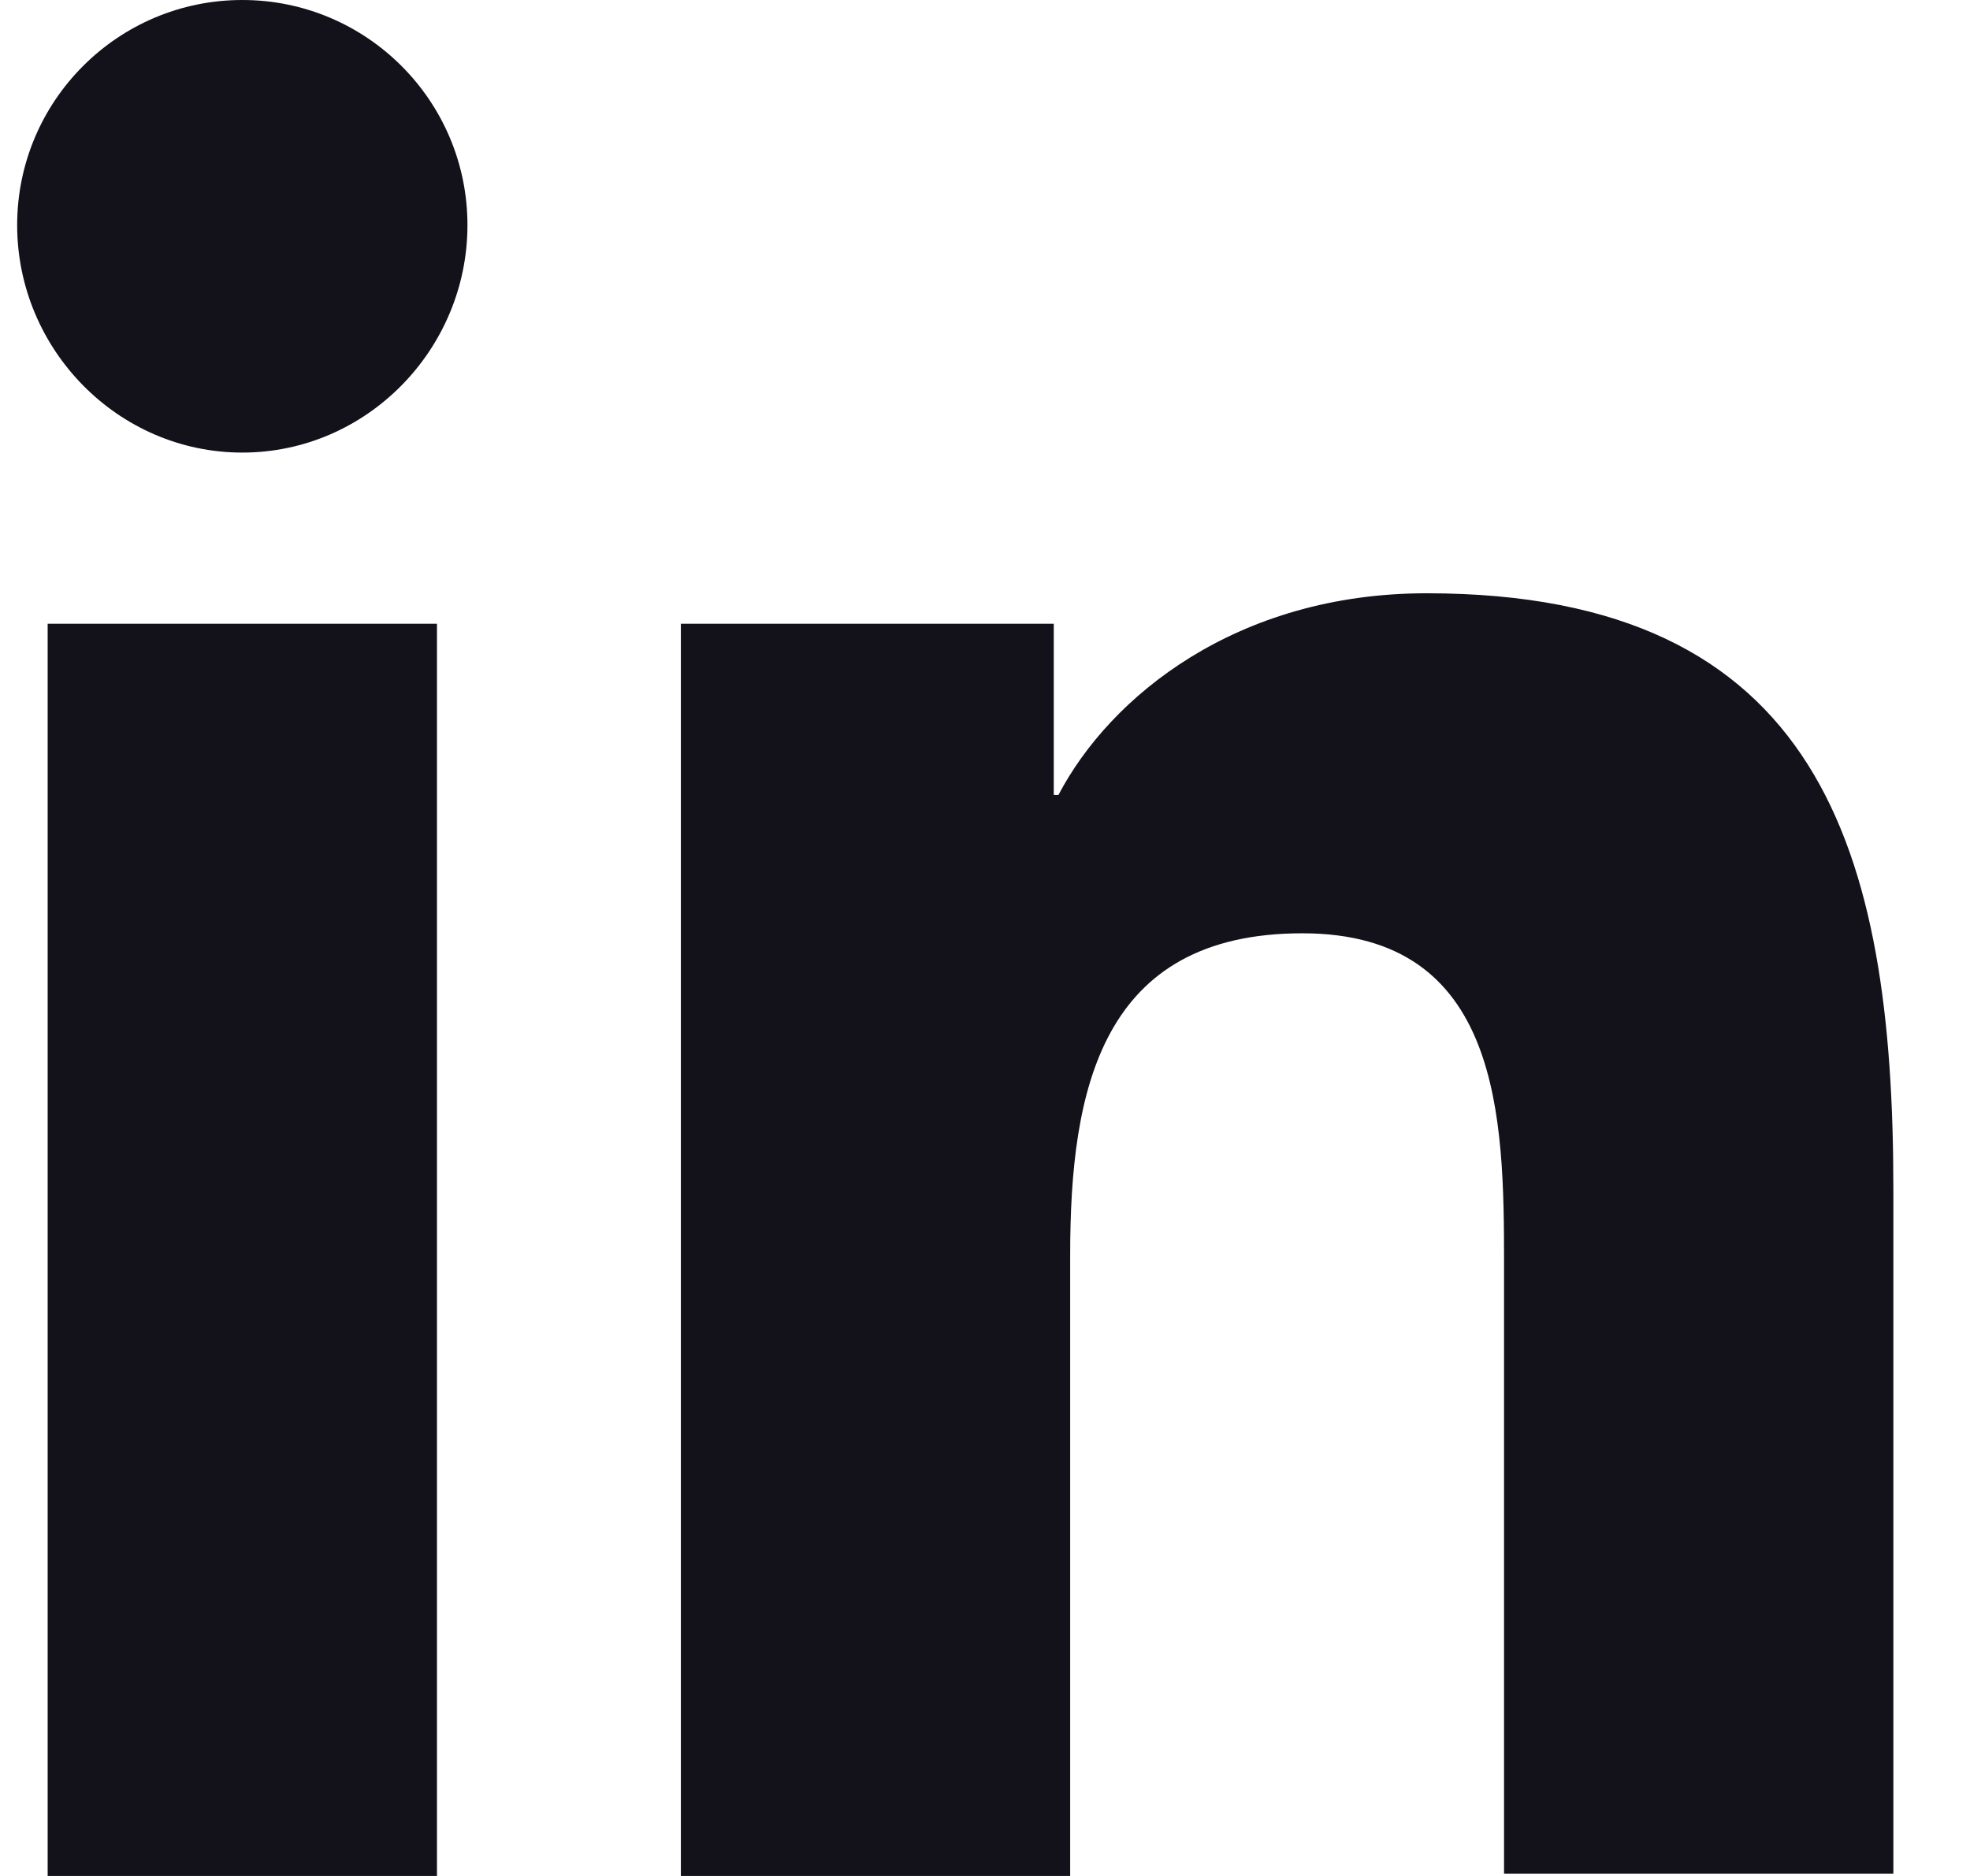 <svg xmlns="http://www.w3.org/2000/svg" width="21" height="20" fill="none" viewBox="0 0 21 20"><path fill="#13111A" d="M20.183 20V12.675C20.183 9.075 19.408 6.325 15.208 6.325C13.183 6.325 11.833 7.425 11.283 8.475H11.233V6.65H7.258V20H11.408V13.375C11.408 11.625 11.733 9.95 13.883 9.95C16.008 9.95 16.033 11.925 16.033 13.475V19.975H20.183V20Z"/><path fill="#13111A" d="M0.508 6.65H4.658V20H0.508V6.65Z"/><path fill="#13111A" d="M2.583 0C1.258 0 0.183 1.075 0.183 2.4C0.183 3.725 1.258 4.825 2.583 4.825C3.908 4.825 4.983 3.725 4.983 2.4C4.983 1.075 3.908 0 2.583 0Z"/></svg>